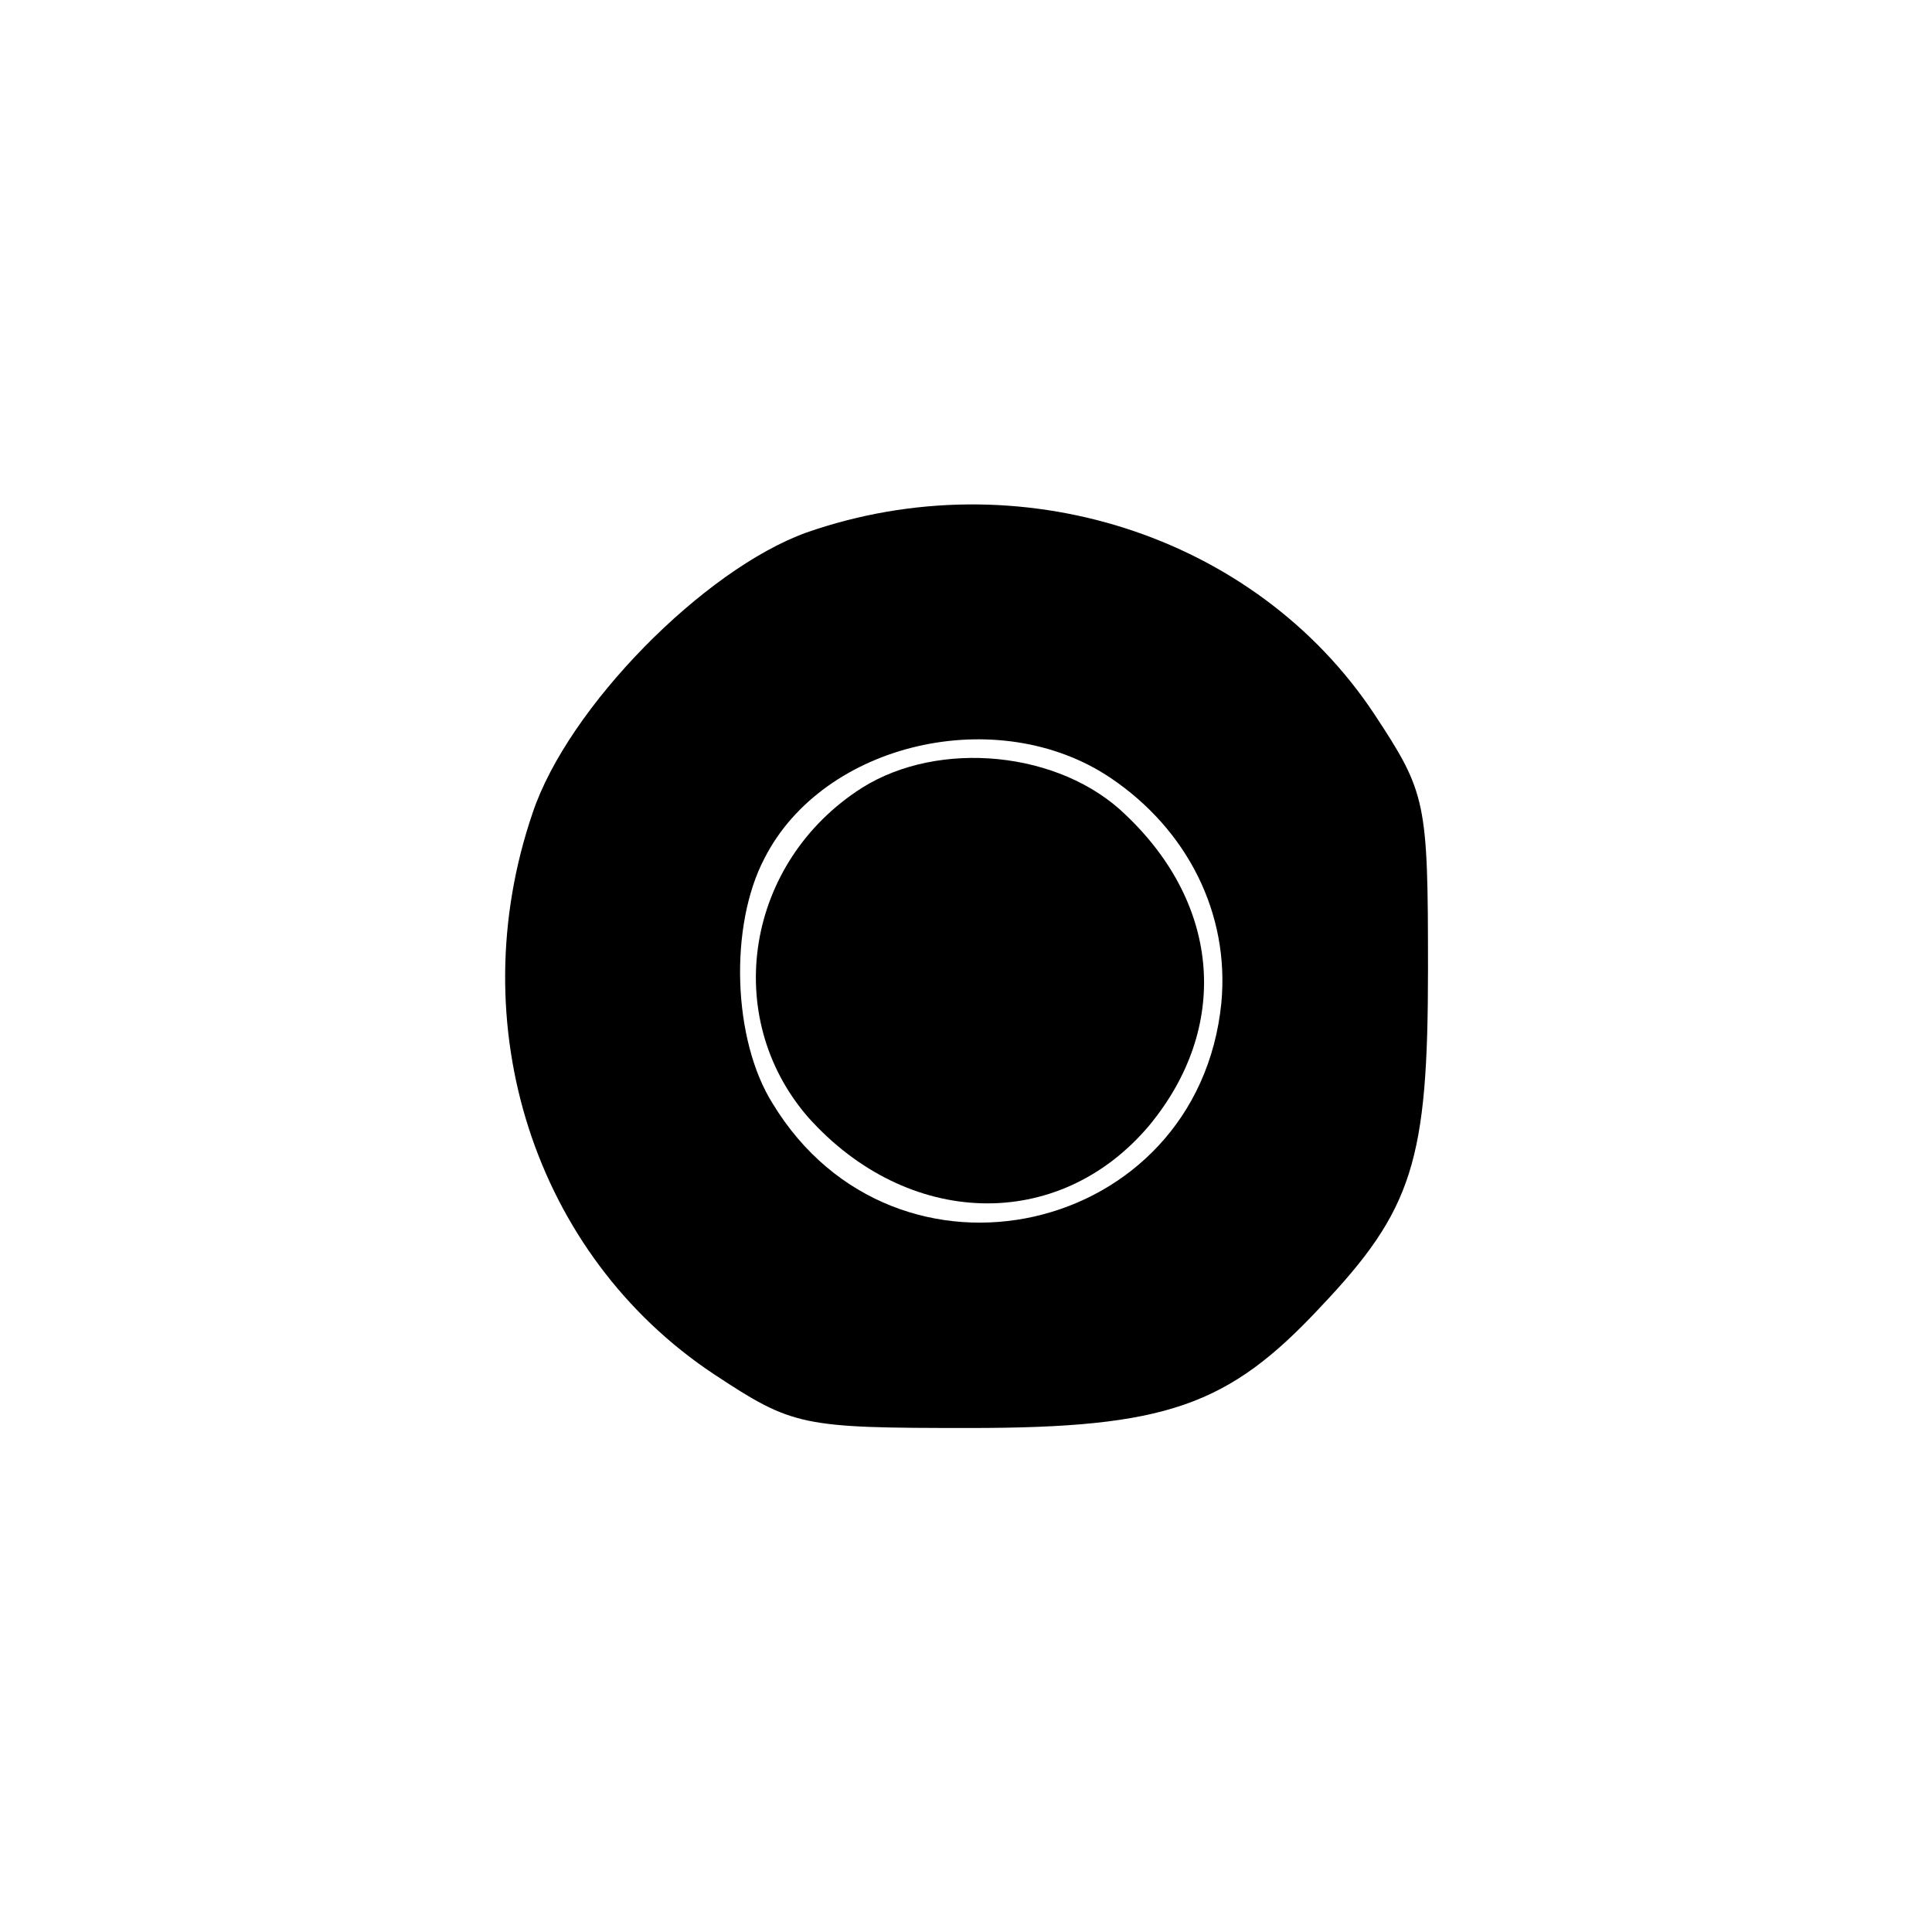 <?xml version="1.0" standalone="no"?>
<!DOCTYPE svg PUBLIC "-//W3C//DTD SVG 20010904//EN"
 "http://www.w3.org/TR/2001/REC-SVG-20010904/DTD/svg10.dtd">
<svg version="1.0" xmlns="http://www.w3.org/2000/svg"
 width="115pt" height="115pt" viewBox="0 0 115 115"
 preserveAspectRatio="xMidYMid meet">
<g transform="translate(0,115) scale(0.1,-0.1)"
fill="#000000" stroke="none">
<path d="M480 833 c-61 -22 -142 -104 -163 -167 -43 -126 1 -263 108 -334 47
-31 52 -32 152 -32 117 0 154 13 209 72 55 58 64 87 64 201 0 100 -1 105 -32
152 -71 107 -212 152 -338 108z m181 -146 c46 -31 71 -81 66 -134 -14 -139
-194 -180 -267 -60 -24 38 -26 106 -5 146 35 69 139 93 206 48z"/>
<path d="M513 681 c-69 -44 -84 -136 -32 -196 59 -66 149 -69 203 -5 48 58 43
131 -14 185 -39 38 -111 45 -157 16z"/>
</g>
</svg>

